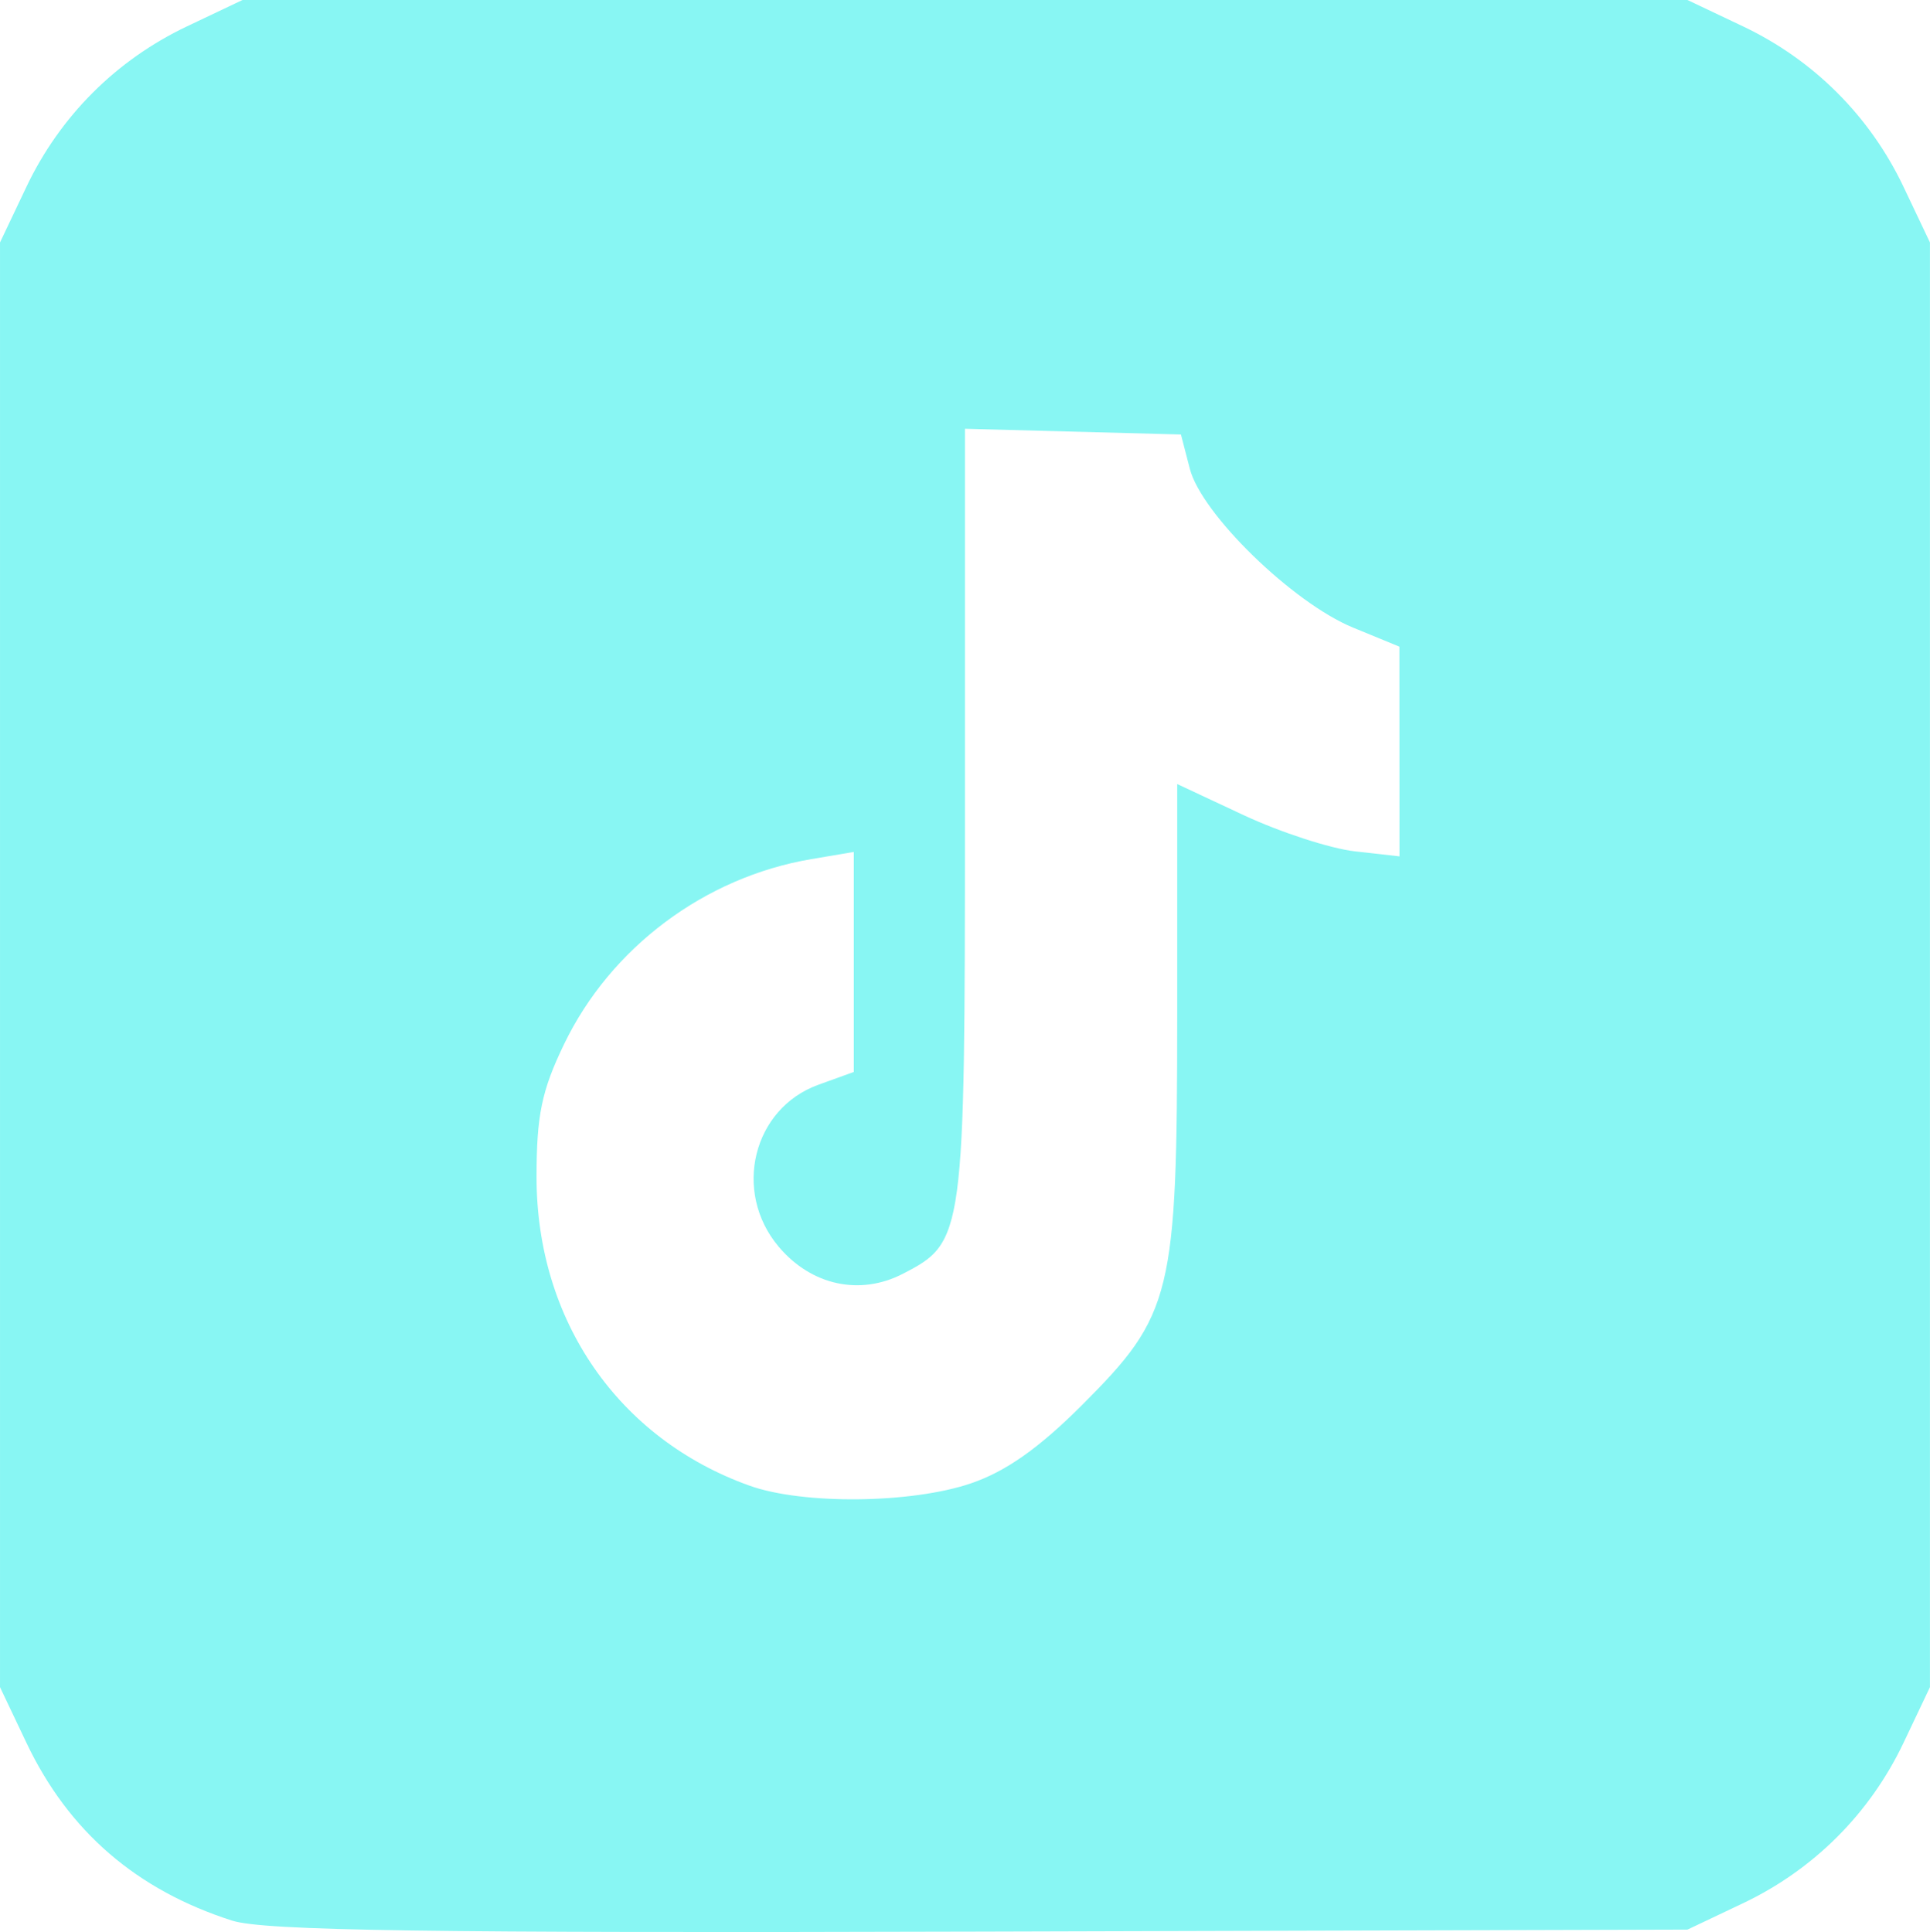 <?xml version="1.0" encoding="UTF-8" standalone="no"?>
<!-- Created with Inkscape (http://www.inkscape.org/) -->

<svg
   width="191"
   height="191.239"
   viewBox="0 0 50.535 50.599"
   version="1.1"
   id="svg1"
   inkscape:version="1.3.2 (091e20e, 2023-11-25, custom)"
   xml:space="preserve"
   xmlns:inkscape="http://www.inkscape.org/namespaces/inkscape"
   xmlns:sodipodi="http://sodipodi.sourceforge.net/DTD/sodipodi-0.dtd"
   xmlns="http://www.w3.org/2000/svg"
   xmlns:svg="http://www.w3.org/2000/svg"><sodipodi:namedview
     id="namedview1"
     pagecolor="#4c4c4c"
     bordercolor="#6f6f6f"
     borderopacity="1"
     inkscape:showpageshadow="false"
     inkscape:pageopacity="0.0"
     inkscape:pagecheckerboard="0"
     inkscape:deskcolor="#4c4c4c"
     inkscape:document-units="px" /><defs
     id="defs1" /><g
     inkscape:label="Capa 1"
     inkscape:groupmode="layer"
     id="layer1"
     transform="translate(-318.515,57.257)"><path
       style="fill:#88f6f3;fill-opacity:1"
       d="m 324.6,-6.956 c -2.512,-0.803 -4.292,-2.341 -5.394,-4.661 l -0.691,-1.455 v -18.918 -18.918 l 0.691,-1.455 c 0.879,-1.851 2.352,-3.324 4.203,-4.203 l 1.455,-0.691 h 18.918 18.918 l 1.455,0.691 c 1.851,0.879 3.324,2.352 4.203,4.203 l 0.691,1.455 v 18.918 18.918 l -0.691,1.455 c -0.879,1.851 -2.352,3.324 -4.203,4.203 l -1.455,0.691 -18.521,0.052 c -14.425,0.041 -18.755,-0.023 -19.579,-0.286 z M 343.934,-18.409 c 0.915,-0.31 1.784,-0.922 2.912,-2.051 2.367,-2.367 2.493,-2.883 2.493,-10.24 v -6.024 l 1.741,0.815 c 0.958,0.448 2.267,0.874 2.91,0.947 l 1.169,0.132 -9.9e-4,-2.746 -9.9e-4,-2.746 -1.216,-0.5 c -1.575,-0.648 -3.965,-2.974 -4.271,-4.156 l -0.233,-0.9 -2.828,-0.075 -2.828,-0.075 v 10.076 c 0,11.102 -0.016,11.222 -1.624,12.053 -1.126,0.583 -2.401,0.305 -3.255,-0.71 -1.21,-1.438 -0.675,-3.619 1.04,-4.239 l 0.929,-0.336 v -2.881 -2.881 l -1.112,0.188 c -2.793,0.472 -5.255,2.315 -6.475,4.848 -0.586,1.215 -0.72,1.862 -0.72,3.477 -0.002,3.752 2.142,6.858 5.581,8.085 1.396,0.498 4.228,0.469 5.787,-0.06 z"
       id="path5" /></g></svg>
